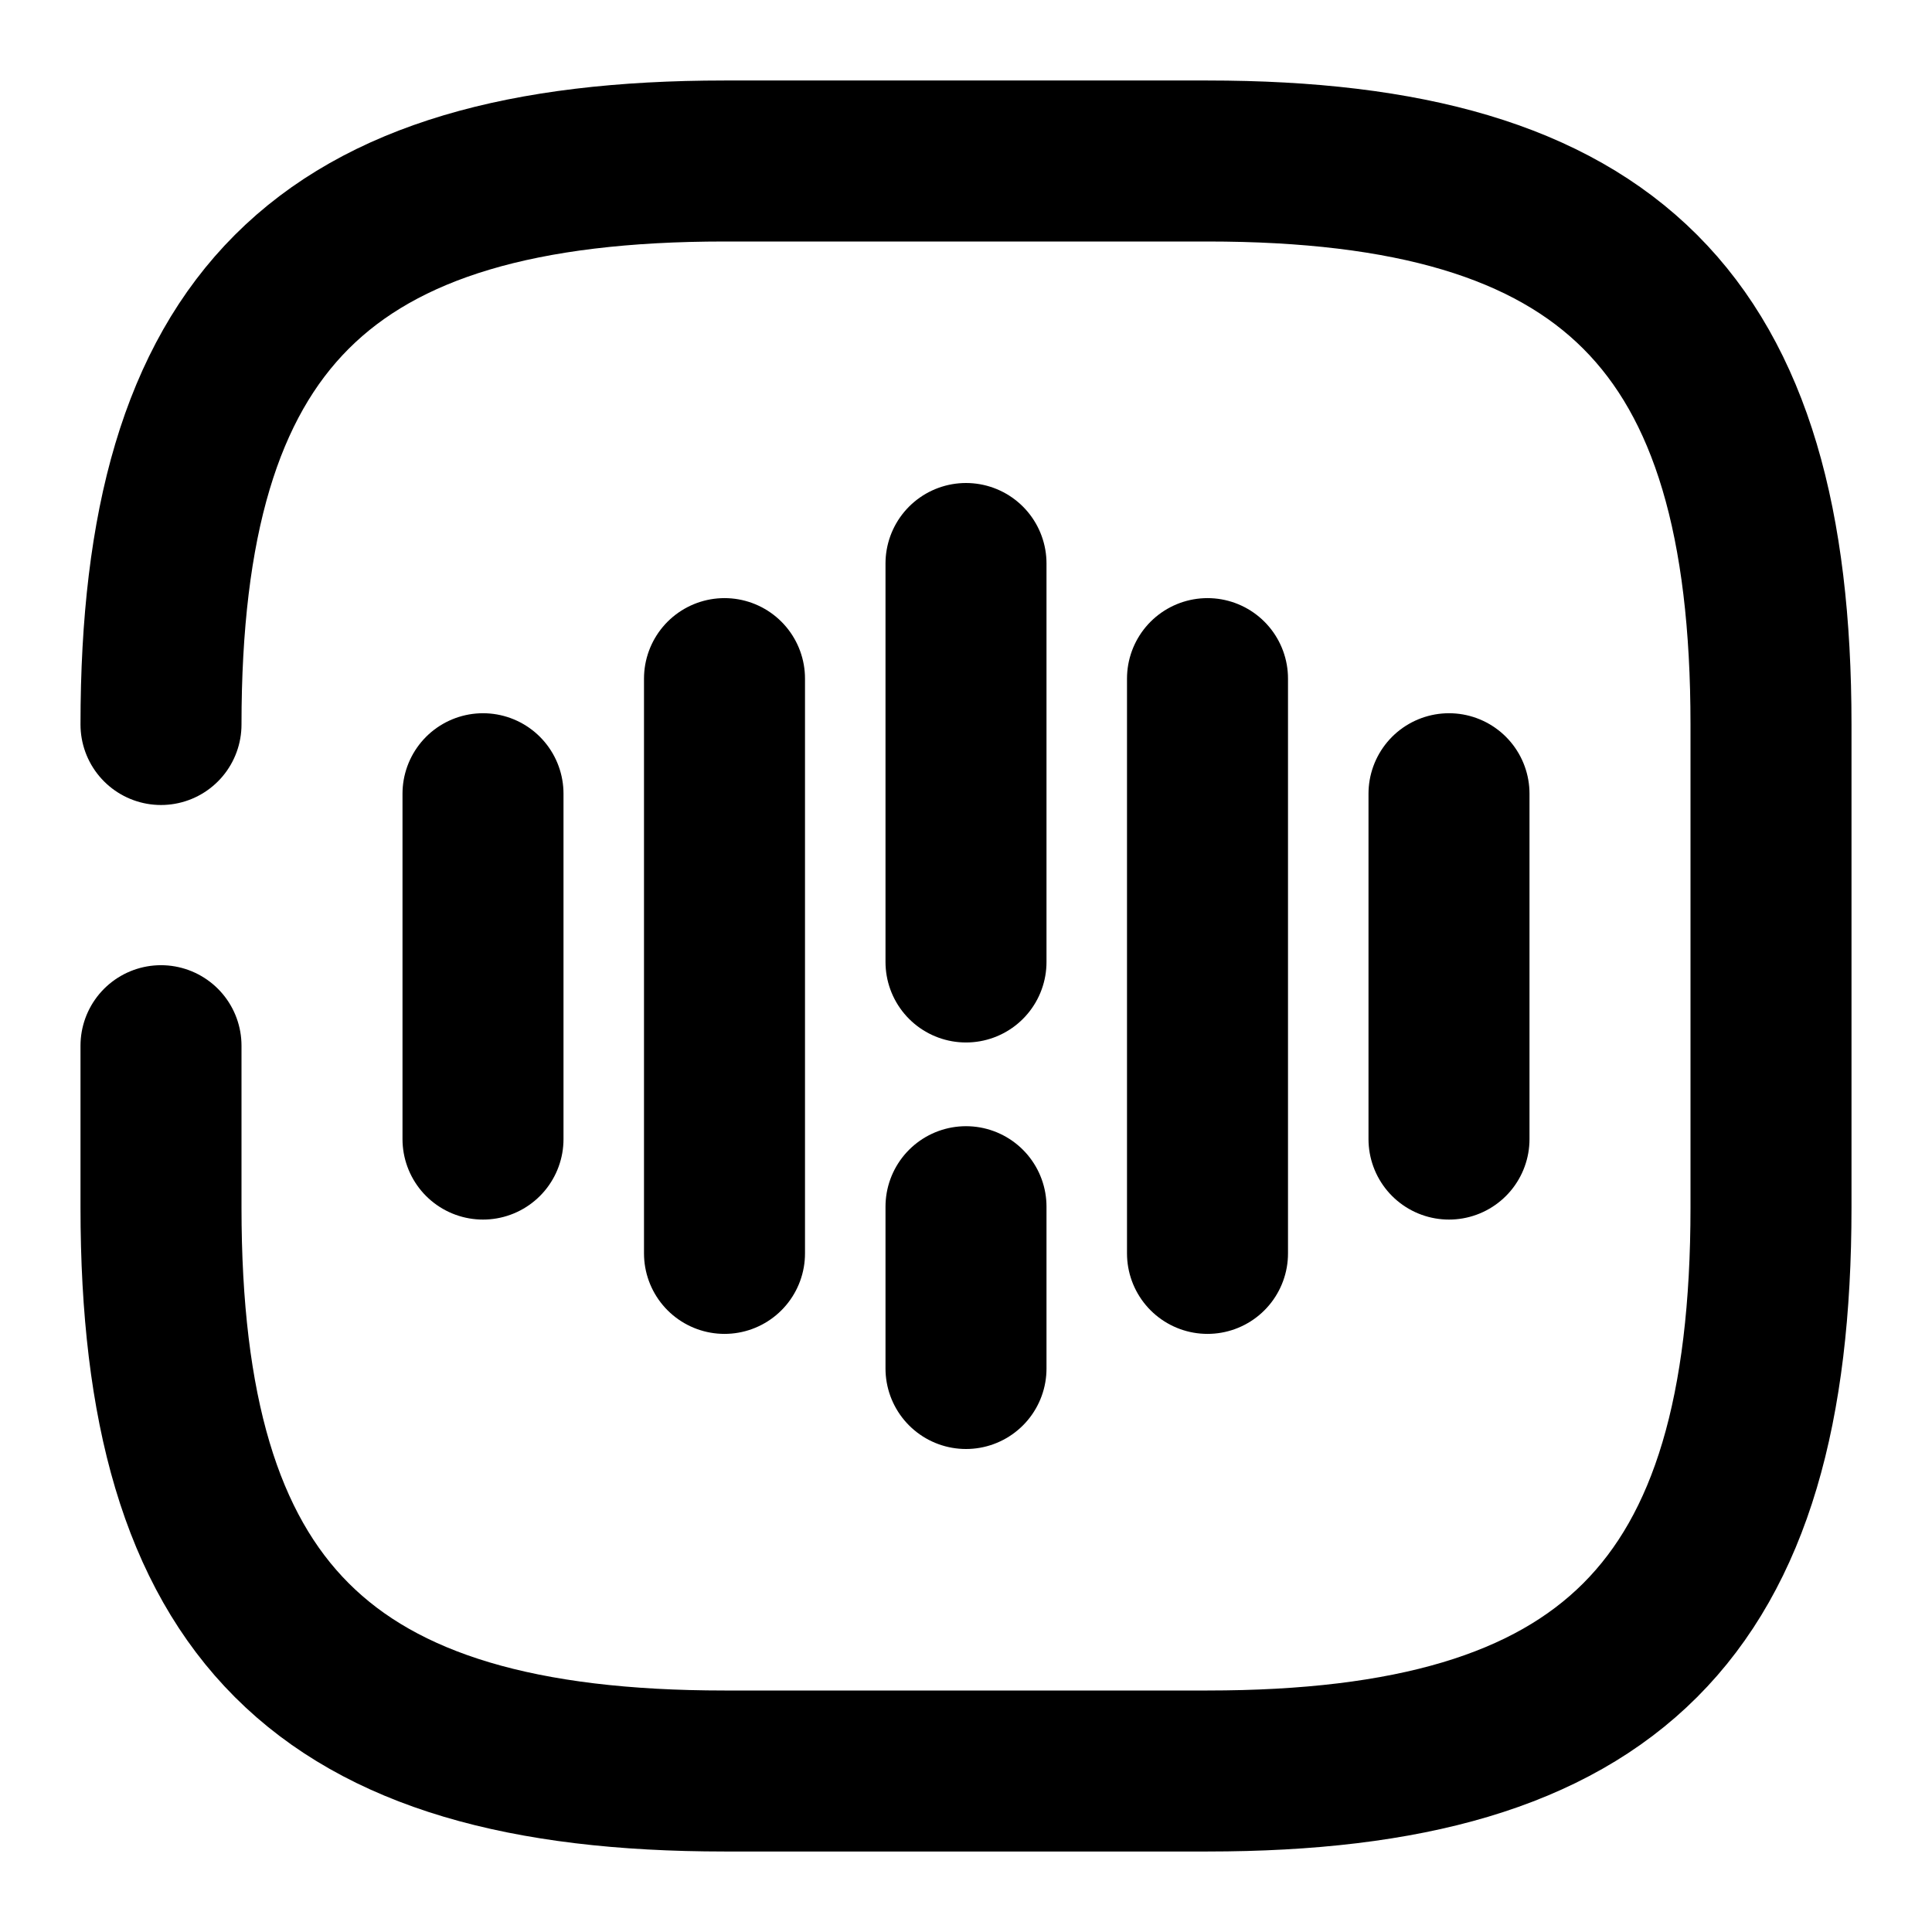 <svg xmlns="http://www.w3.org/2000/svg" width="24" height="24" viewBox="0 0 24 24" fill="none" stroke="currentColor" stroke-width="2" stroke-linecap="round" stroke-linejoin="round" class="feather feather-voice-square"><path d="M6 9.86v4.29"></path><path d="M9 8.43v7.14"></path><path d="M12 14.99V17"></path><path d="M12 7v4.95"></path><path d="M15 8.43v7.14"></path><path d="M18 9.86v4.29"></path><path d="M2 12.99V15c0 5 2 7 7 7h6c5 0 7-2 7-7V9c0-5-2-7-7-7H9C4 2 2 4 2 9"></path></svg>